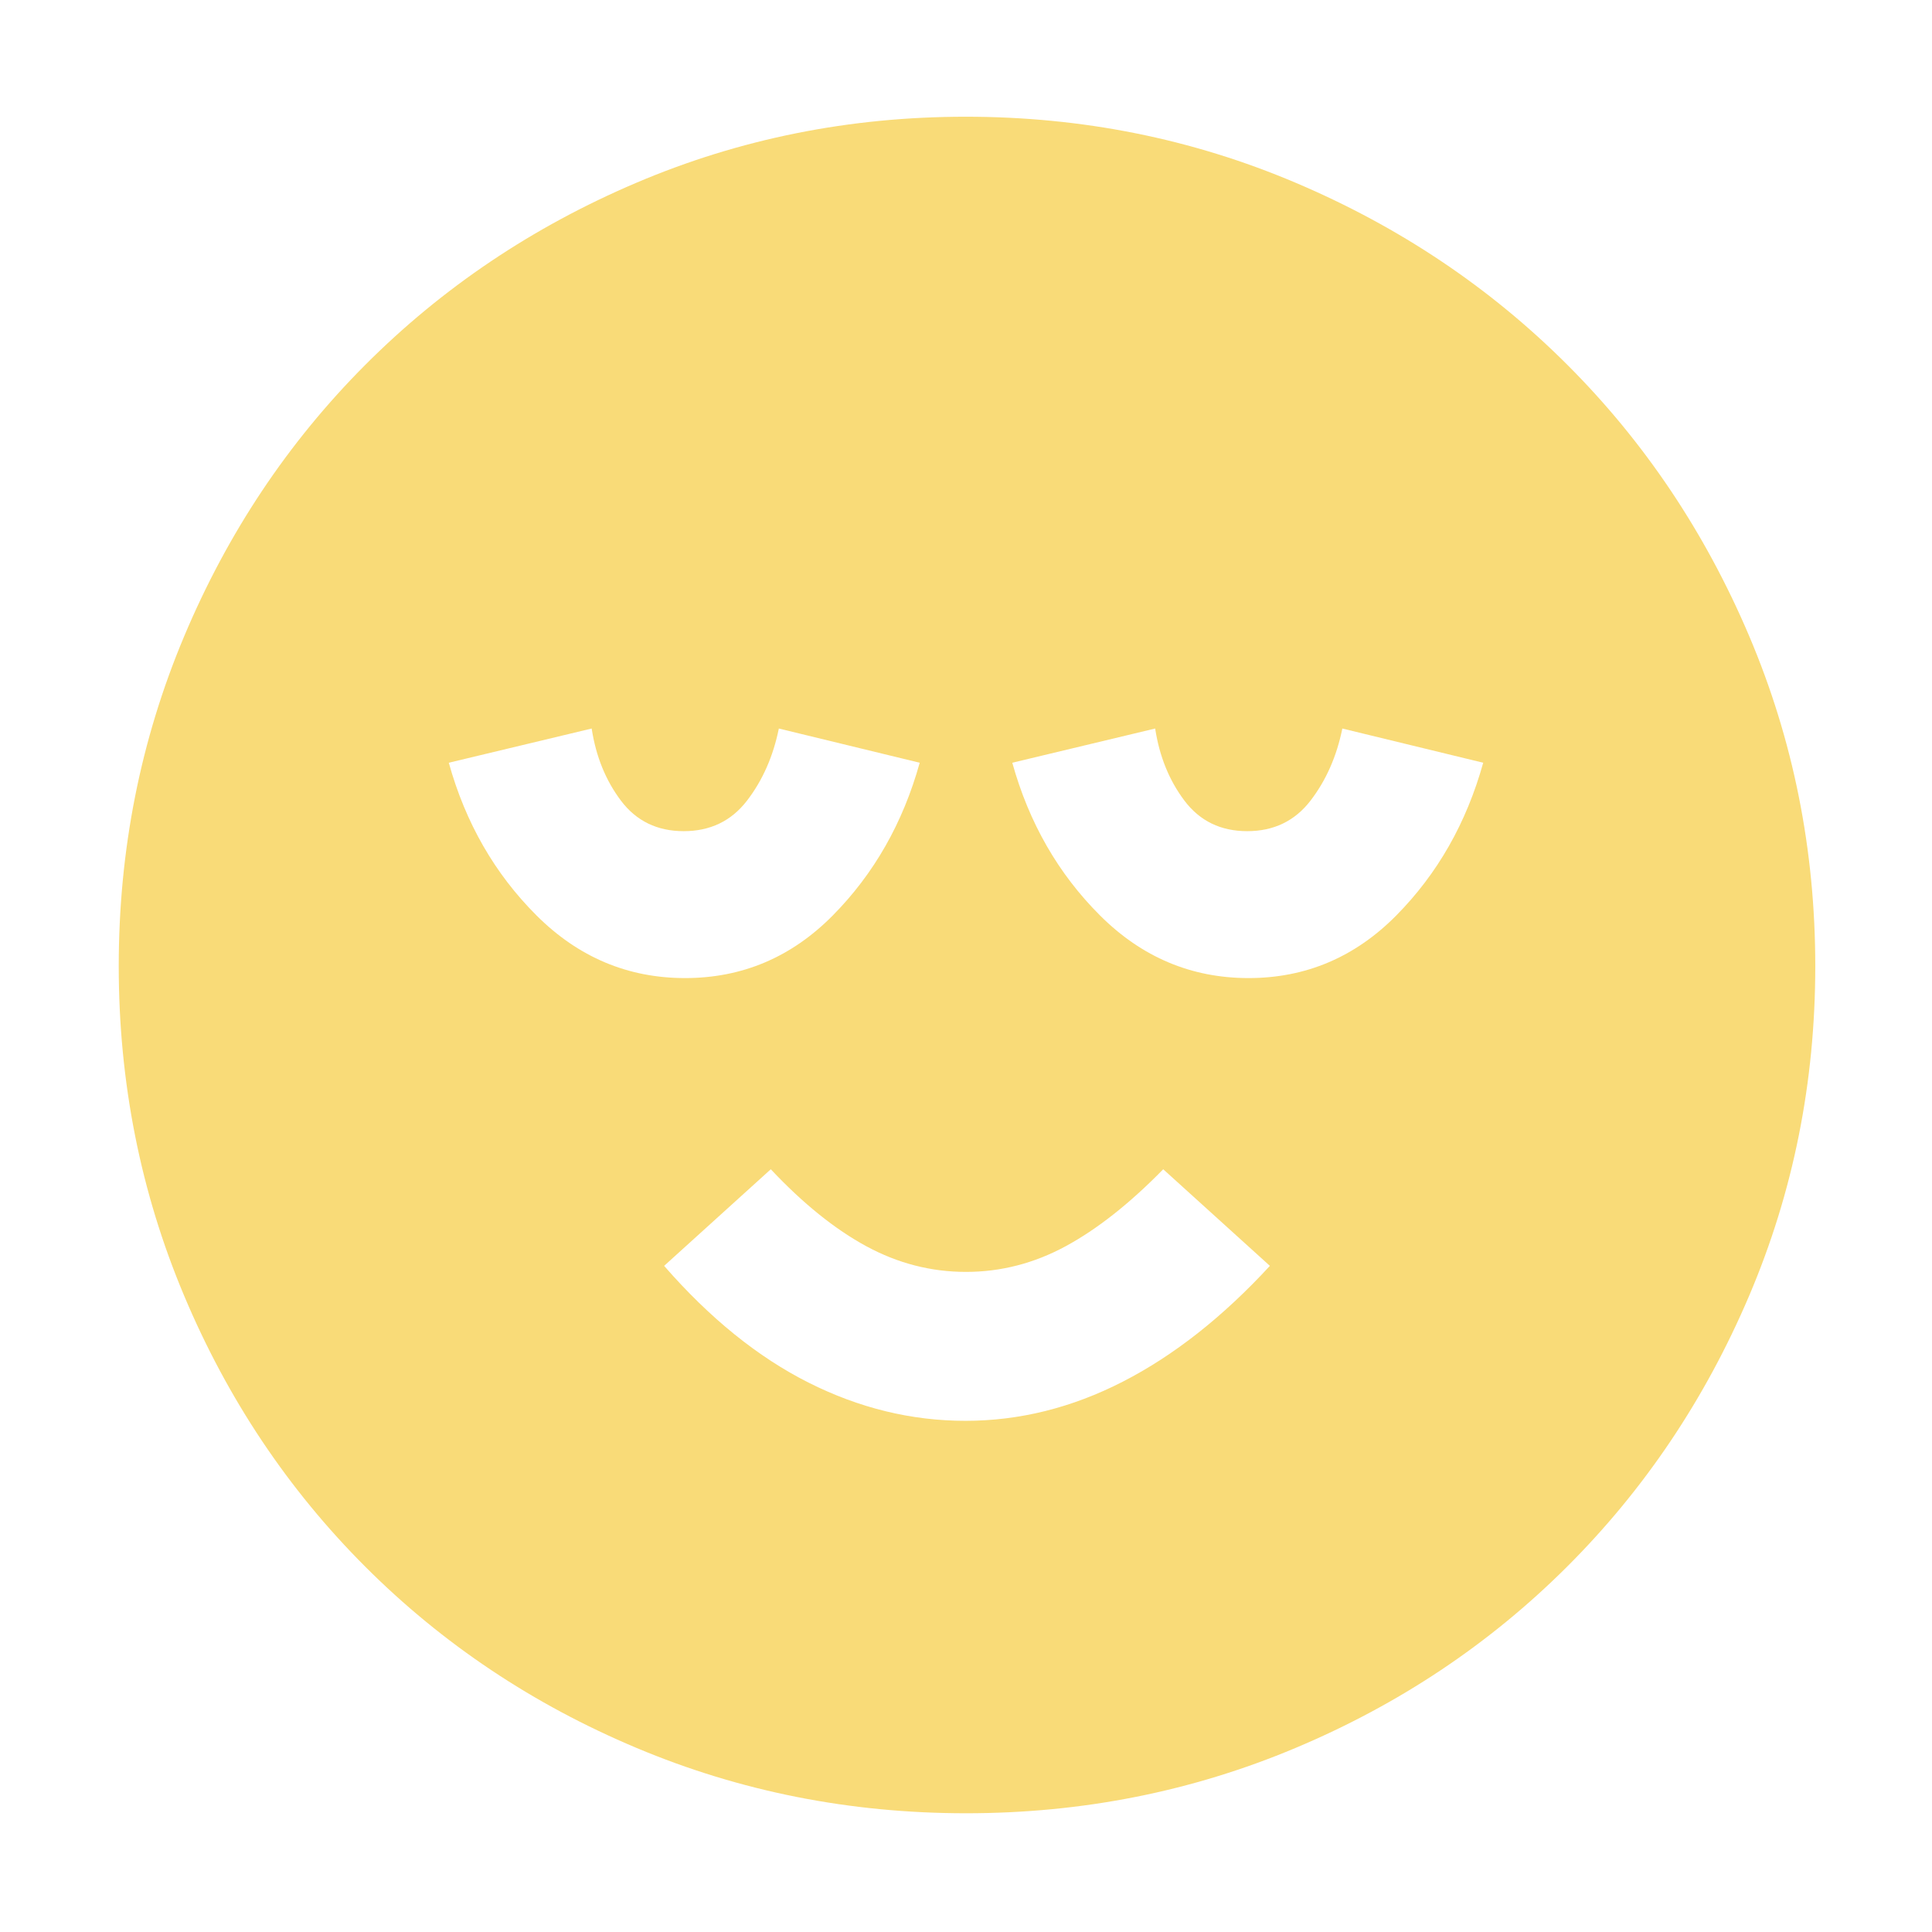 <svg xmlns="http://www.w3.org/2000/svg" height="48px" viewBox="0 -960 960 960" width="48px" fill="#F9DB78"><path d="M479.74-254Q520-254 558-273.5q38-19.5 73-57.5l-53-48q-25 25.53-48.52 38.27Q505.96-328 479.98-328t-49.48-12.73Q407-353.47 383-379l-53 48q34 39 71.74 58 37.74 19 78 19Zm.31 195q-86.54 0-163.73-32.45-77.19-32.44-134.81-90.06-57.62-57.62-90.06-134.76Q59-393.4 59-479.95q0-86.54 32.45-163.73 32.44-77.19 89.9-134.86 57.47-57.68 134.67-90.57Q393.23-902 479.86-902q86.63 0 163.94 32.81 77.31 32.82 134.9 90.36 57.6 57.54 90.45 134.85Q902-566.66 902-479.92q0 86.69-32.89 163.86-32.89 77.17-90.57 134.67-57.67 57.5-134.81 89.94Q566.6-59 480.05-59ZM340.4-474q42.6 0 73.36-31.07Q444.52-536.15 457-581l-70-17q-4.21 20.77-15.86 35.89Q359.48-547 339.74-547t-31.16-15.11Q297.17-577.23 294-598l-71 17q12.48 44.85 43.64 75.93Q297.8-474 340.4-474Zm280 0q42.6 0 73.36-31.07Q724.52-536.15 737-581l-70-17q-4.21 20.77-15.86 35.89Q639.48-547 619.74-547t-31.16-15.11Q577.17-577.23 574-598l-71 17q12.48 44.85 43.64 75.93Q577.8-474 620.4-474Z"/></svg>